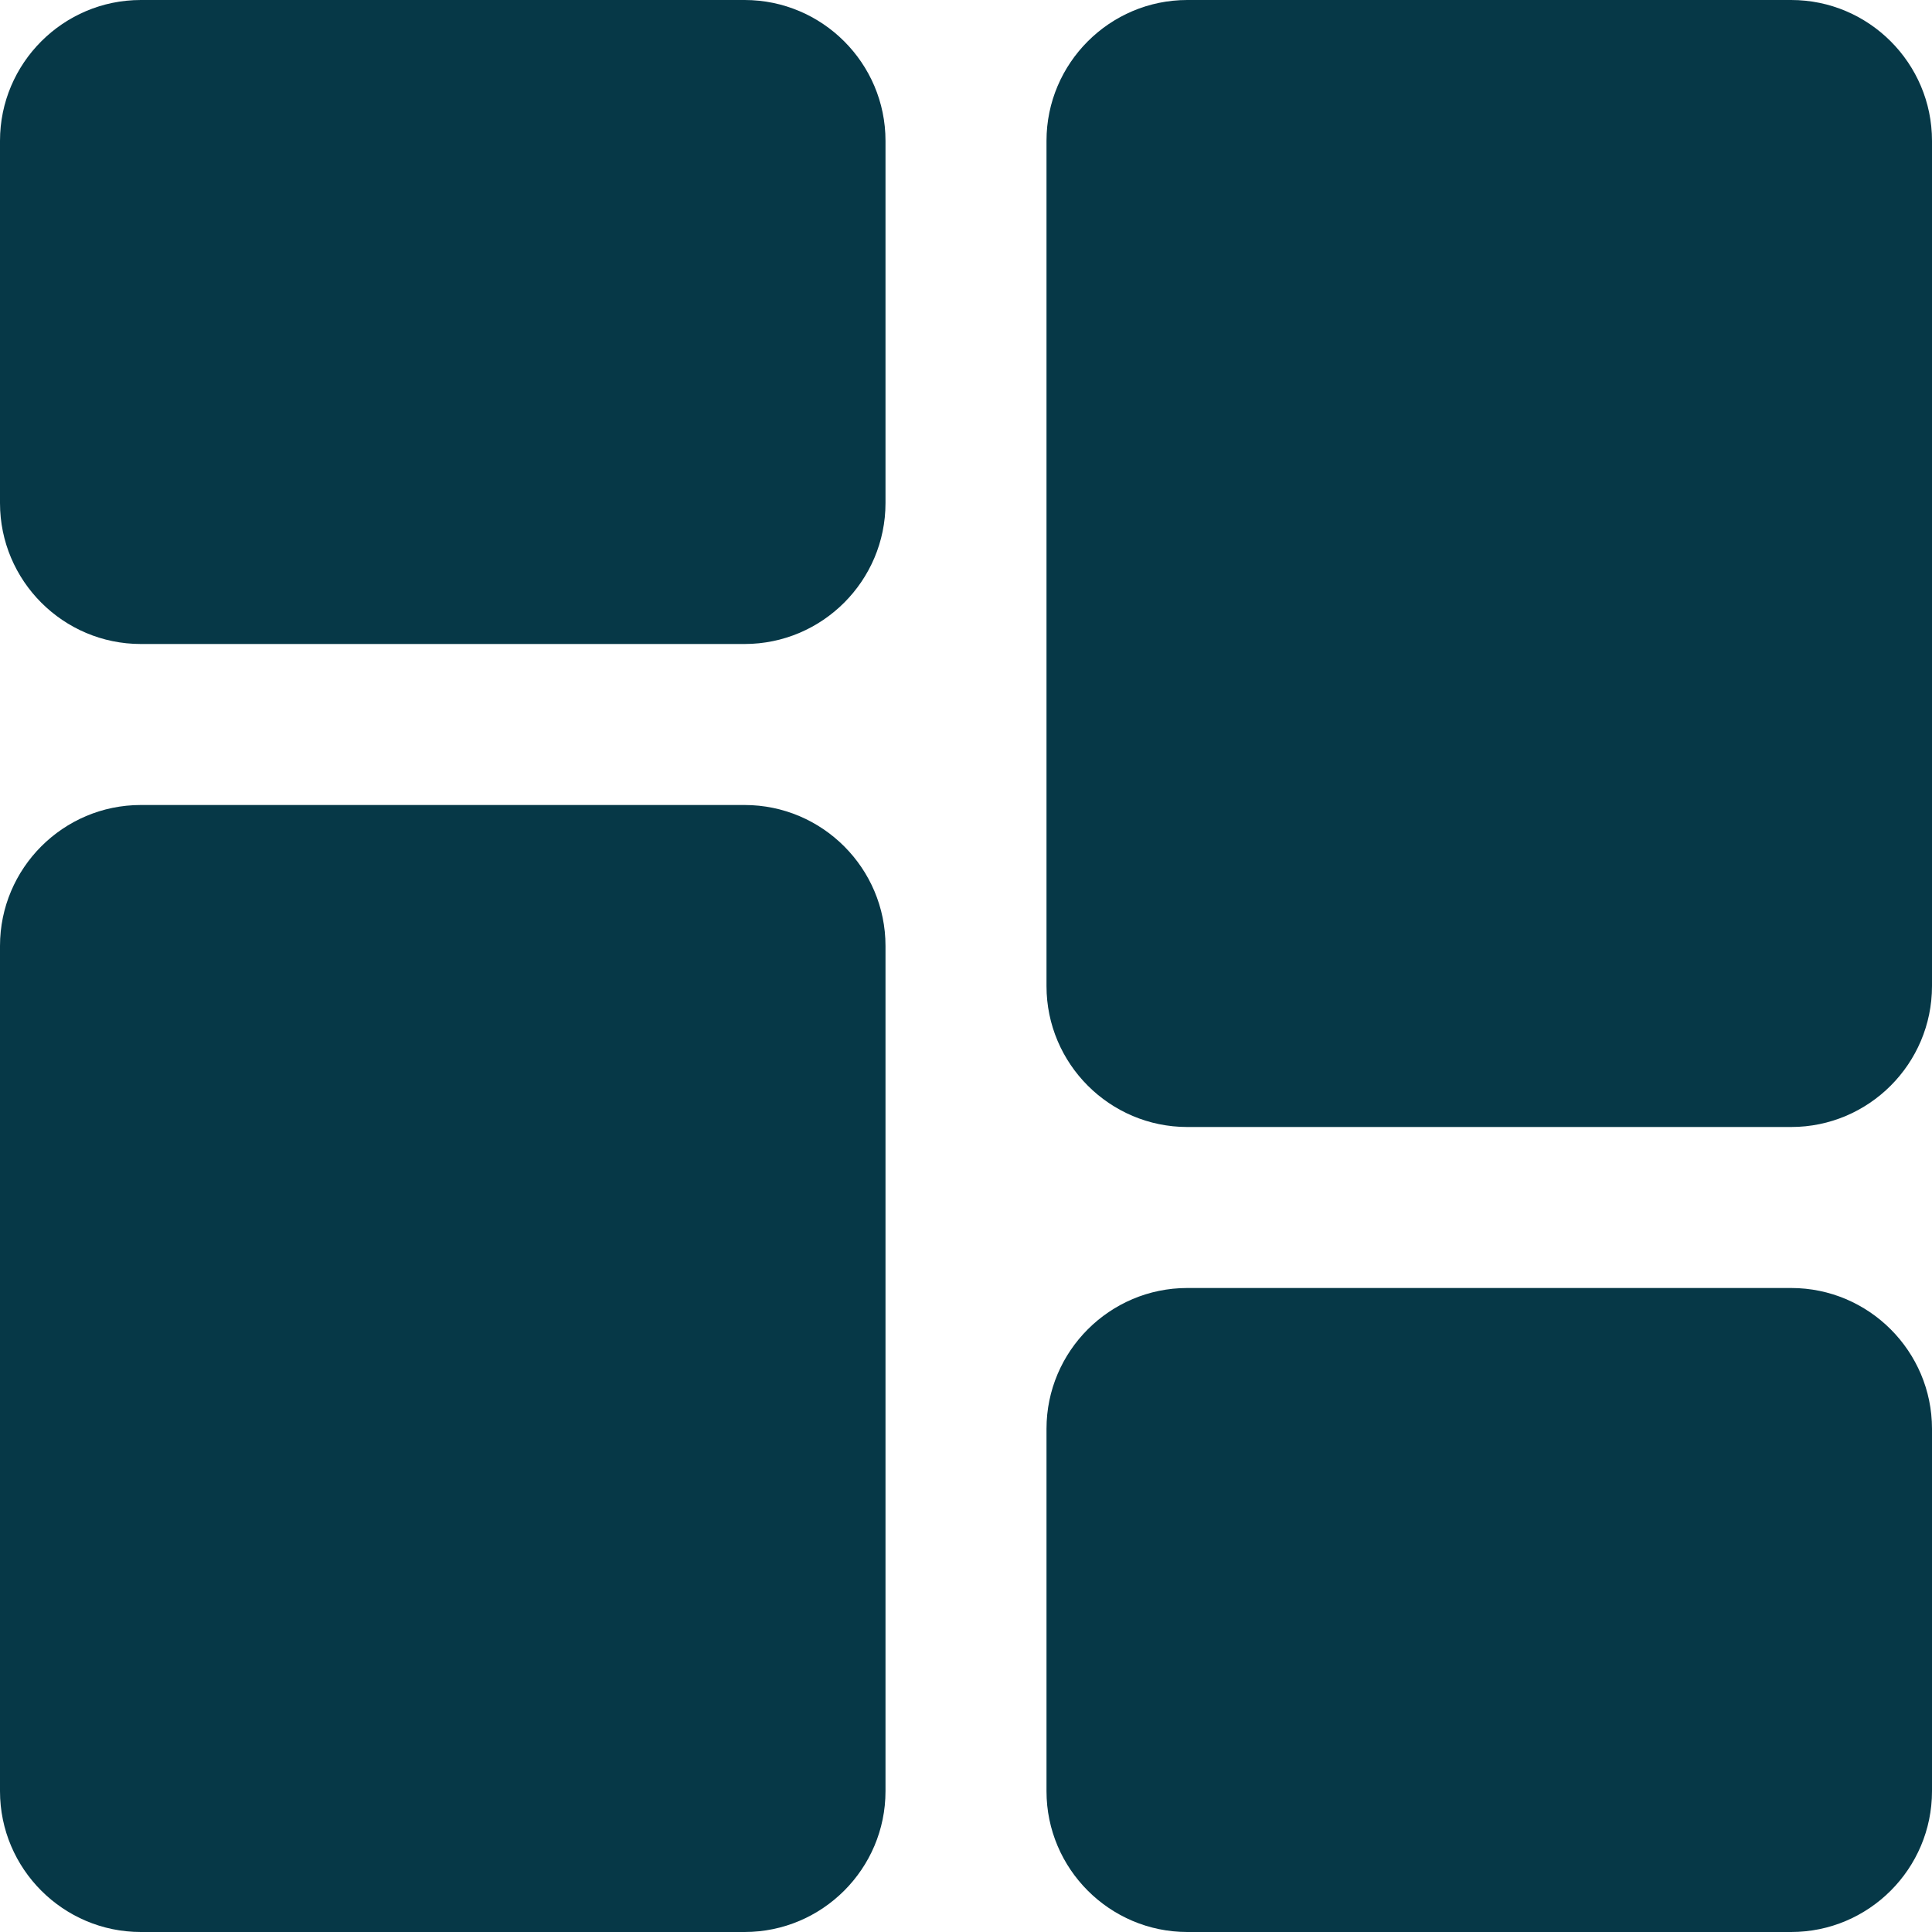 <svg width="18" height="18" viewBox="0 0 18 18" fill="none" xmlns="http://www.w3.org/2000/svg">
<path fill-rule="evenodd" clip-rule="evenodd" d="M1.312 0H6.937C7.661 0 8.25 0.589 8.25 1.312V4.687C8.25 5.411 7.661 6 6.937 6H1.312C0.589 6 0 5.411 0 4.687V1.312C0 0.589 0.589 0 1.312 0ZM1.312 7.5H6.937C7.661 7.5 8.25 8.089 8.25 8.813V16.688C8.25 17.411 7.661 18 6.937 18H1.312C0.589 18 0 17.411 0 16.688V8.813C0 8.089 0.589 7.5 1.312 7.5ZM16.688 12H11.062C10.339 12 9.75 12.589 9.75 13.312V16.688C9.75 17.411 10.339 18 11.062 18H16.688C17.411 18 18 17.411 18 16.688V13.312C18 12.589 17.411 12 16.688 12ZM11.062 0H16.688C17.411 0 18 0.589 18 1.312V9.187C18 9.911 17.411 10.5 16.688 10.5H11.062C10.339 10.5 9.75 9.911 9.75 9.187V1.312C9.75 0.589 10.339 0 11.062 0Z" fill="#063847"/>
</svg>
